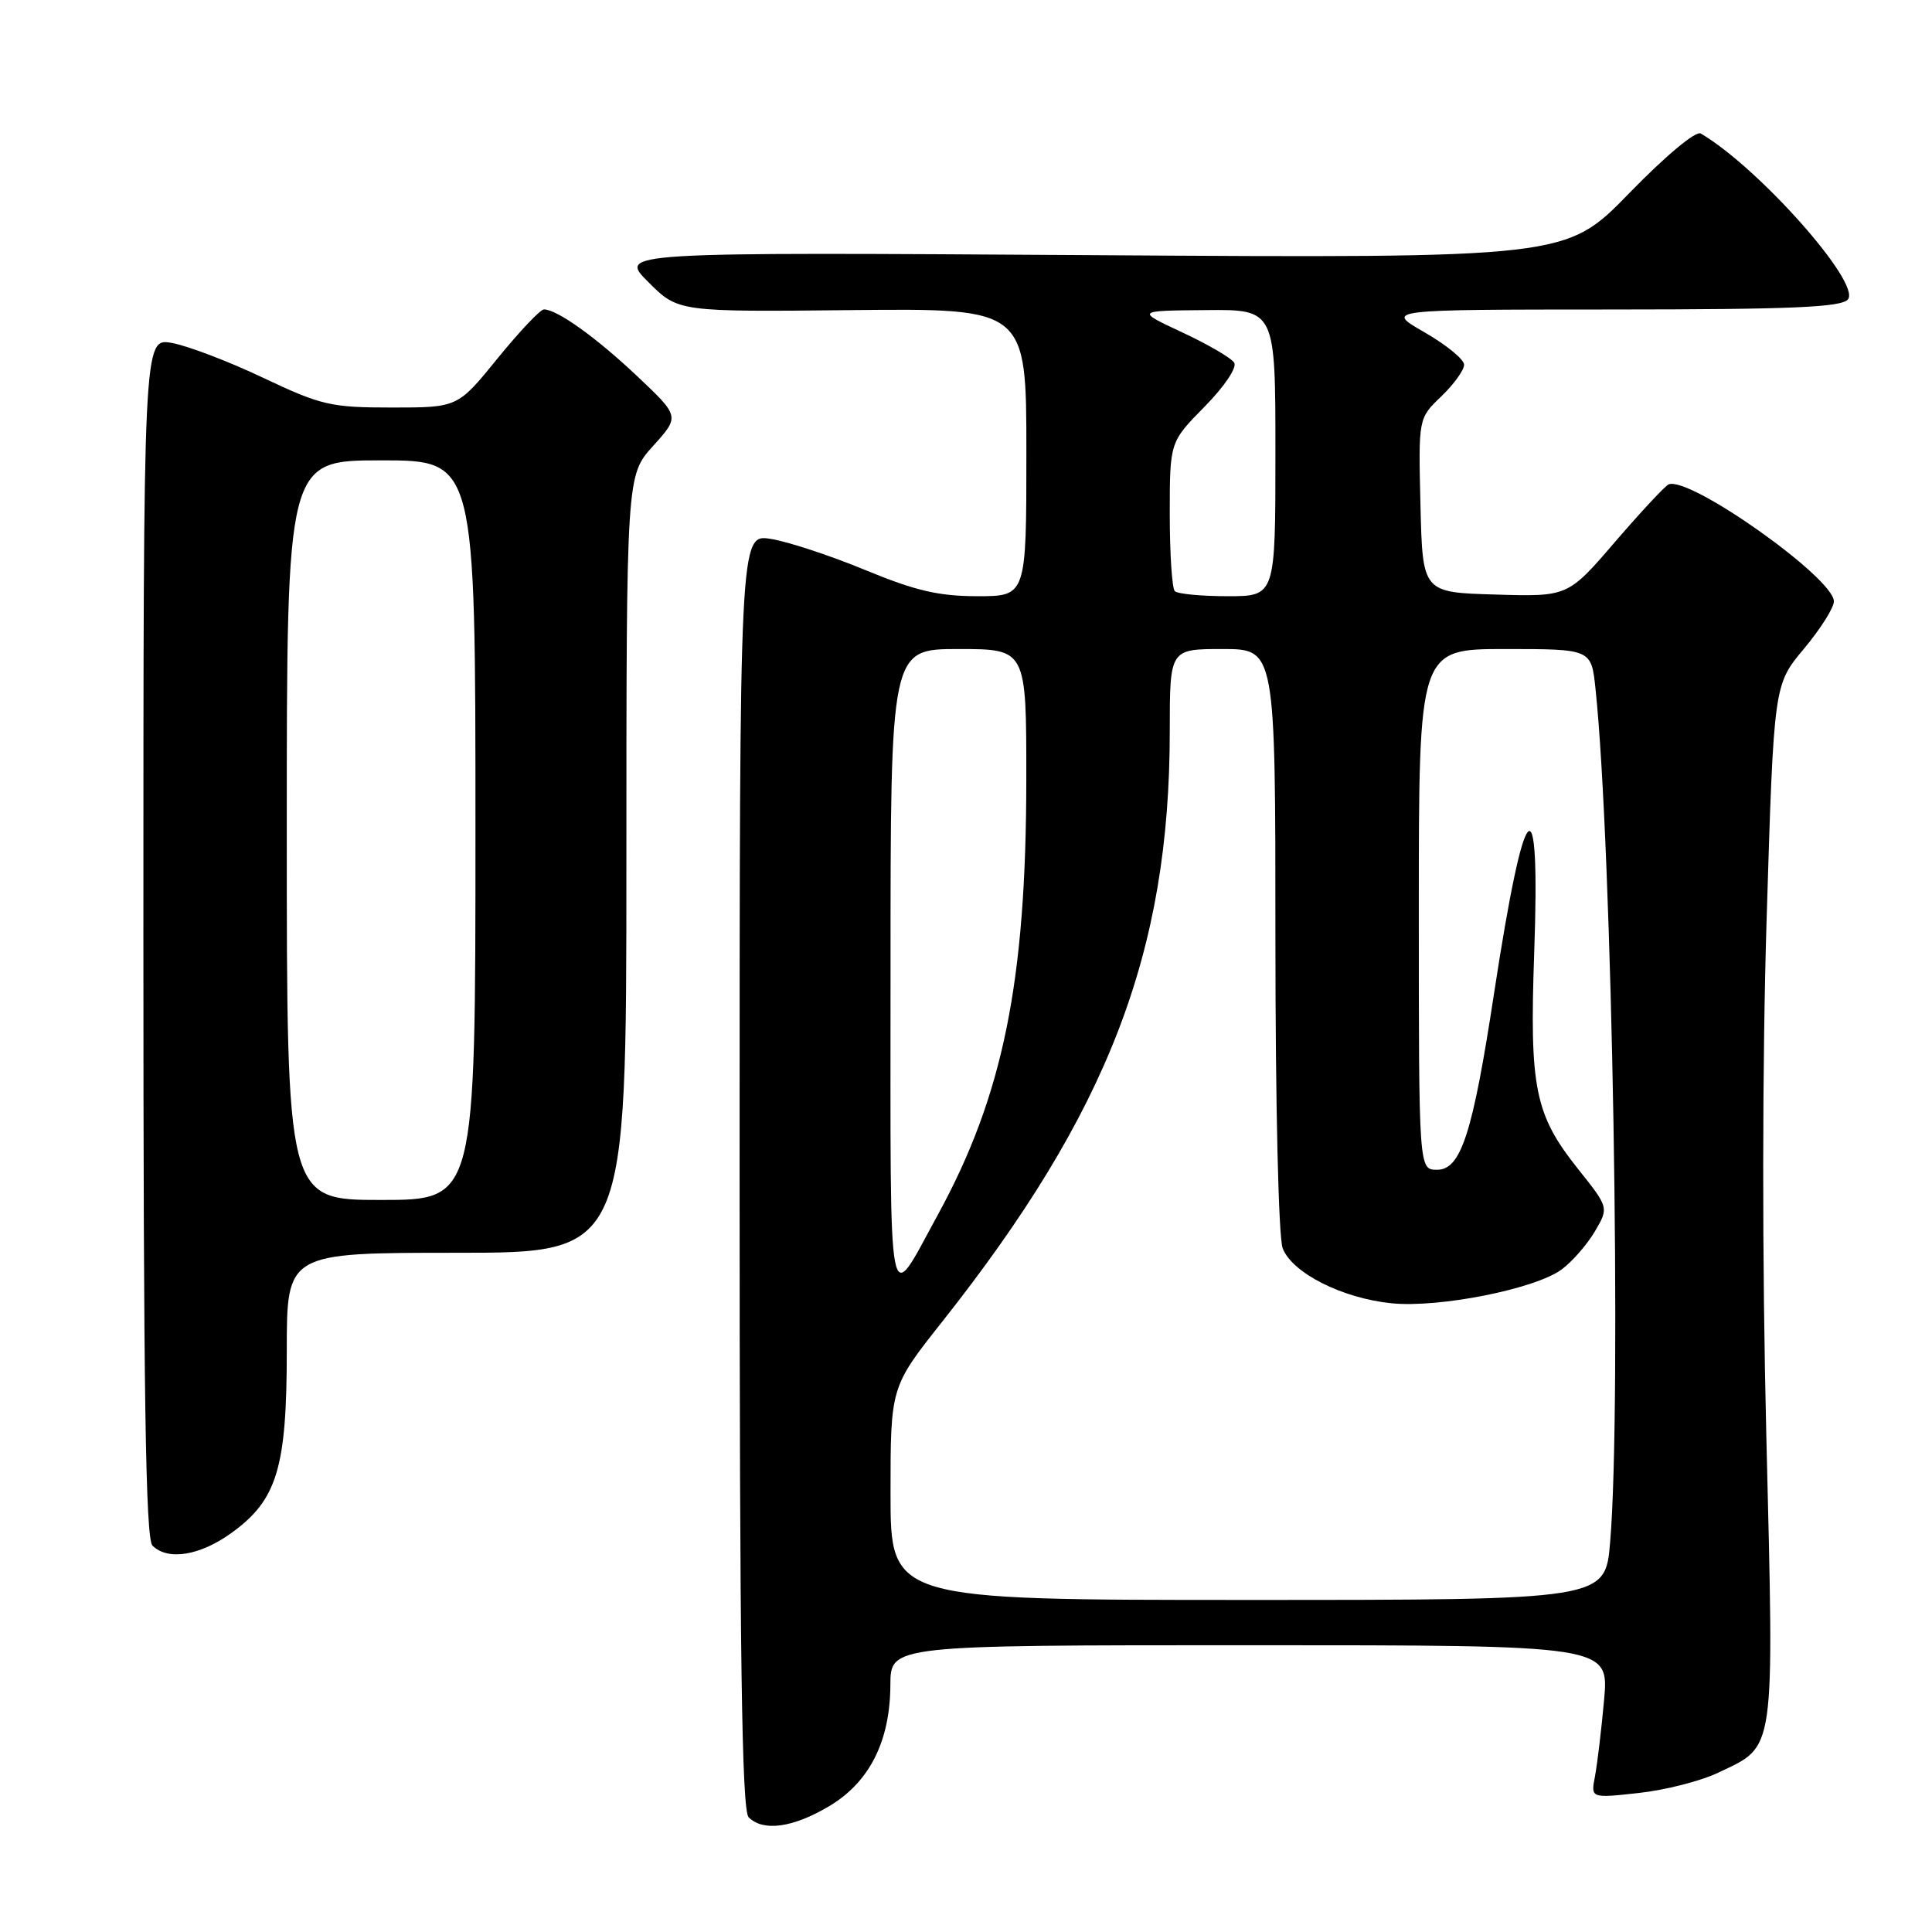 <?xml version="1.0" encoding="UTF-8" standalone="no"?>
<!DOCTYPE svg PUBLIC "-//W3C//DTD SVG 1.1//EN" "http://www.w3.org/Graphics/SVG/1.1/DTD/svg11.dtd" >
<svg xmlns="http://www.w3.org/2000/svg" xmlns:xlink="http://www.w3.org/1999/xlink" version="1.1" viewBox="0 0 256 256">
 <g >
 <path fill="currentColor"
d=" M 109.75 239.40 C 115.17 236.23 117.95 230.78 117.98 223.25 C 118.00 218.00 118.00 218.00 165.60 218.00 C 213.20 218.00 213.20 218.00 212.55 225.25 C 212.19 229.24 211.64 233.80 211.34 235.39 C 210.78 238.28 210.78 238.28 217.14 237.58 C 220.64 237.20 225.38 235.99 227.67 234.89 C 235.32 231.24 235.08 232.89 234.05 190.38 C 233.48 166.99 233.50 140.86 234.09 121.68 C 235.04 90.73 235.04 90.73 239.02 85.98 C 241.21 83.36 243.00 80.53 243.00 79.69 C 243.00 76.59 223.93 63.08 221.11 64.18 C 220.66 64.35 217.47 67.78 214.02 71.78 C 207.76 79.07 207.76 79.07 198.13 78.78 C 188.50 78.50 188.50 78.50 188.22 66.97 C 187.94 55.43 187.94 55.43 190.97 52.53 C 192.64 50.93 194.00 49.04 194.00 48.33 C 194.00 47.62 191.64 45.69 188.75 44.03 C 183.50 41.02 183.50 41.02 213.63 41.01 C 237.46 41.00 243.99 40.72 244.86 39.67 C 246.63 37.53 233.04 22.20 225.36 17.69 C 224.70 17.30 220.70 20.64 215.86 25.62 C 207.50 34.21 207.50 34.21 144.72 33.81 C 81.94 33.41 81.94 33.41 85.90 37.37 C 89.86 41.33 89.86 41.33 112.93 41.09 C 136.00 40.86 136.00 40.86 136.00 59.93 C 136.00 79.00 136.00 79.00 129.51 79.00 C 124.39 79.00 121.27 78.27 114.65 75.53 C 110.05 73.63 104.42 71.77 102.14 71.41 C 98.00 70.74 98.00 70.74 98.00 155.17 C 98.00 219.50 98.29 239.89 99.20 240.80 C 101.11 242.71 104.98 242.20 109.75 239.40 Z  M 30.70 203.10 C 36.72 198.74 38.00 194.51 38.00 178.98 C 38.00 166.00 38.00 166.00 60.50 166.00 C 83.00 166.00 83.00 166.00 83.00 114.50 C 83.00 63.01 83.00 63.01 86.54 59.09 C 90.07 55.18 90.07 55.18 84.49 49.90 C 79.02 44.73 73.82 41.00 72.07 41.00 C 71.59 41.00 68.83 43.93 65.92 47.50 C 60.65 54.00 60.65 54.00 51.92 54.00 C 43.83 54.00 42.58 53.71 34.85 50.05 C 30.26 47.87 24.81 45.80 22.75 45.44 C 19.00 44.78 19.00 44.78 19.00 124.19 C 19.00 184.62 19.29 203.89 20.20 204.80 C 22.23 206.83 26.51 206.14 30.70 203.10 Z  M 118.00 197.89 C 118.00 183.78 118.00 183.78 124.84 175.14 C 146.84 147.34 155.00 126.17 155.00 96.87 C 155.00 86.00 155.00 86.00 162.00 86.00 C 169.00 86.00 169.00 86.00 169.00 124.43 C 169.00 146.56 169.41 163.94 169.96 165.39 C 171.20 168.67 177.85 172.03 184.38 172.69 C 190.70 173.33 203.46 170.79 206.94 168.20 C 208.35 167.15 210.33 164.88 211.34 163.15 C 213.18 160.01 213.18 160.01 209.09 154.88 C 203.36 147.68 202.66 144.19 203.29 126.26 C 204.11 102.97 202.04 105.02 197.99 131.50 C 195.14 150.20 193.59 155.00 190.42 155.00 C 188.00 155.00 188.00 155.00 188.00 120.50 C 188.00 86.00 188.00 86.00 199.43 86.00 C 210.86 86.00 210.86 86.00 211.41 91.25 C 213.63 112.13 214.90 186.07 213.35 204.35 C 212.71 212.00 212.71 212.00 165.35 212.00 C 118.00 212.00 118.00 212.00 118.00 197.89 Z  M 118.00 128.72 C 118.00 86.00 118.00 86.00 127.00 86.00 C 136.00 86.00 136.00 86.00 135.99 103.25 C 135.98 130.09 132.92 145.15 124.25 161.00 C 117.51 173.31 118.00 175.87 118.00 128.72 Z  M 155.67 78.33 C 155.30 77.97 155.00 73.37 155.00 68.12 C 155.00 58.57 155.00 58.57 159.62 53.88 C 162.24 51.22 163.93 48.70 163.54 48.06 C 163.16 47.44 160.07 45.64 156.67 44.05 C 150.50 41.17 150.50 41.17 159.75 41.09 C 169.00 41.00 169.00 41.00 169.00 60.00 C 169.00 79.00 169.00 79.00 162.67 79.00 C 159.18 79.00 156.03 78.70 155.67 78.33 Z  M 38.00 110.00 C 38.00 61.00 38.00 61.00 50.50 61.00 C 63.00 61.00 63.00 61.00 63.00 110.00 C 63.00 159.00 63.00 159.00 50.50 159.00 C 38.00 159.00 38.00 159.00 38.00 110.00 Z "/>
</g>
</svg>